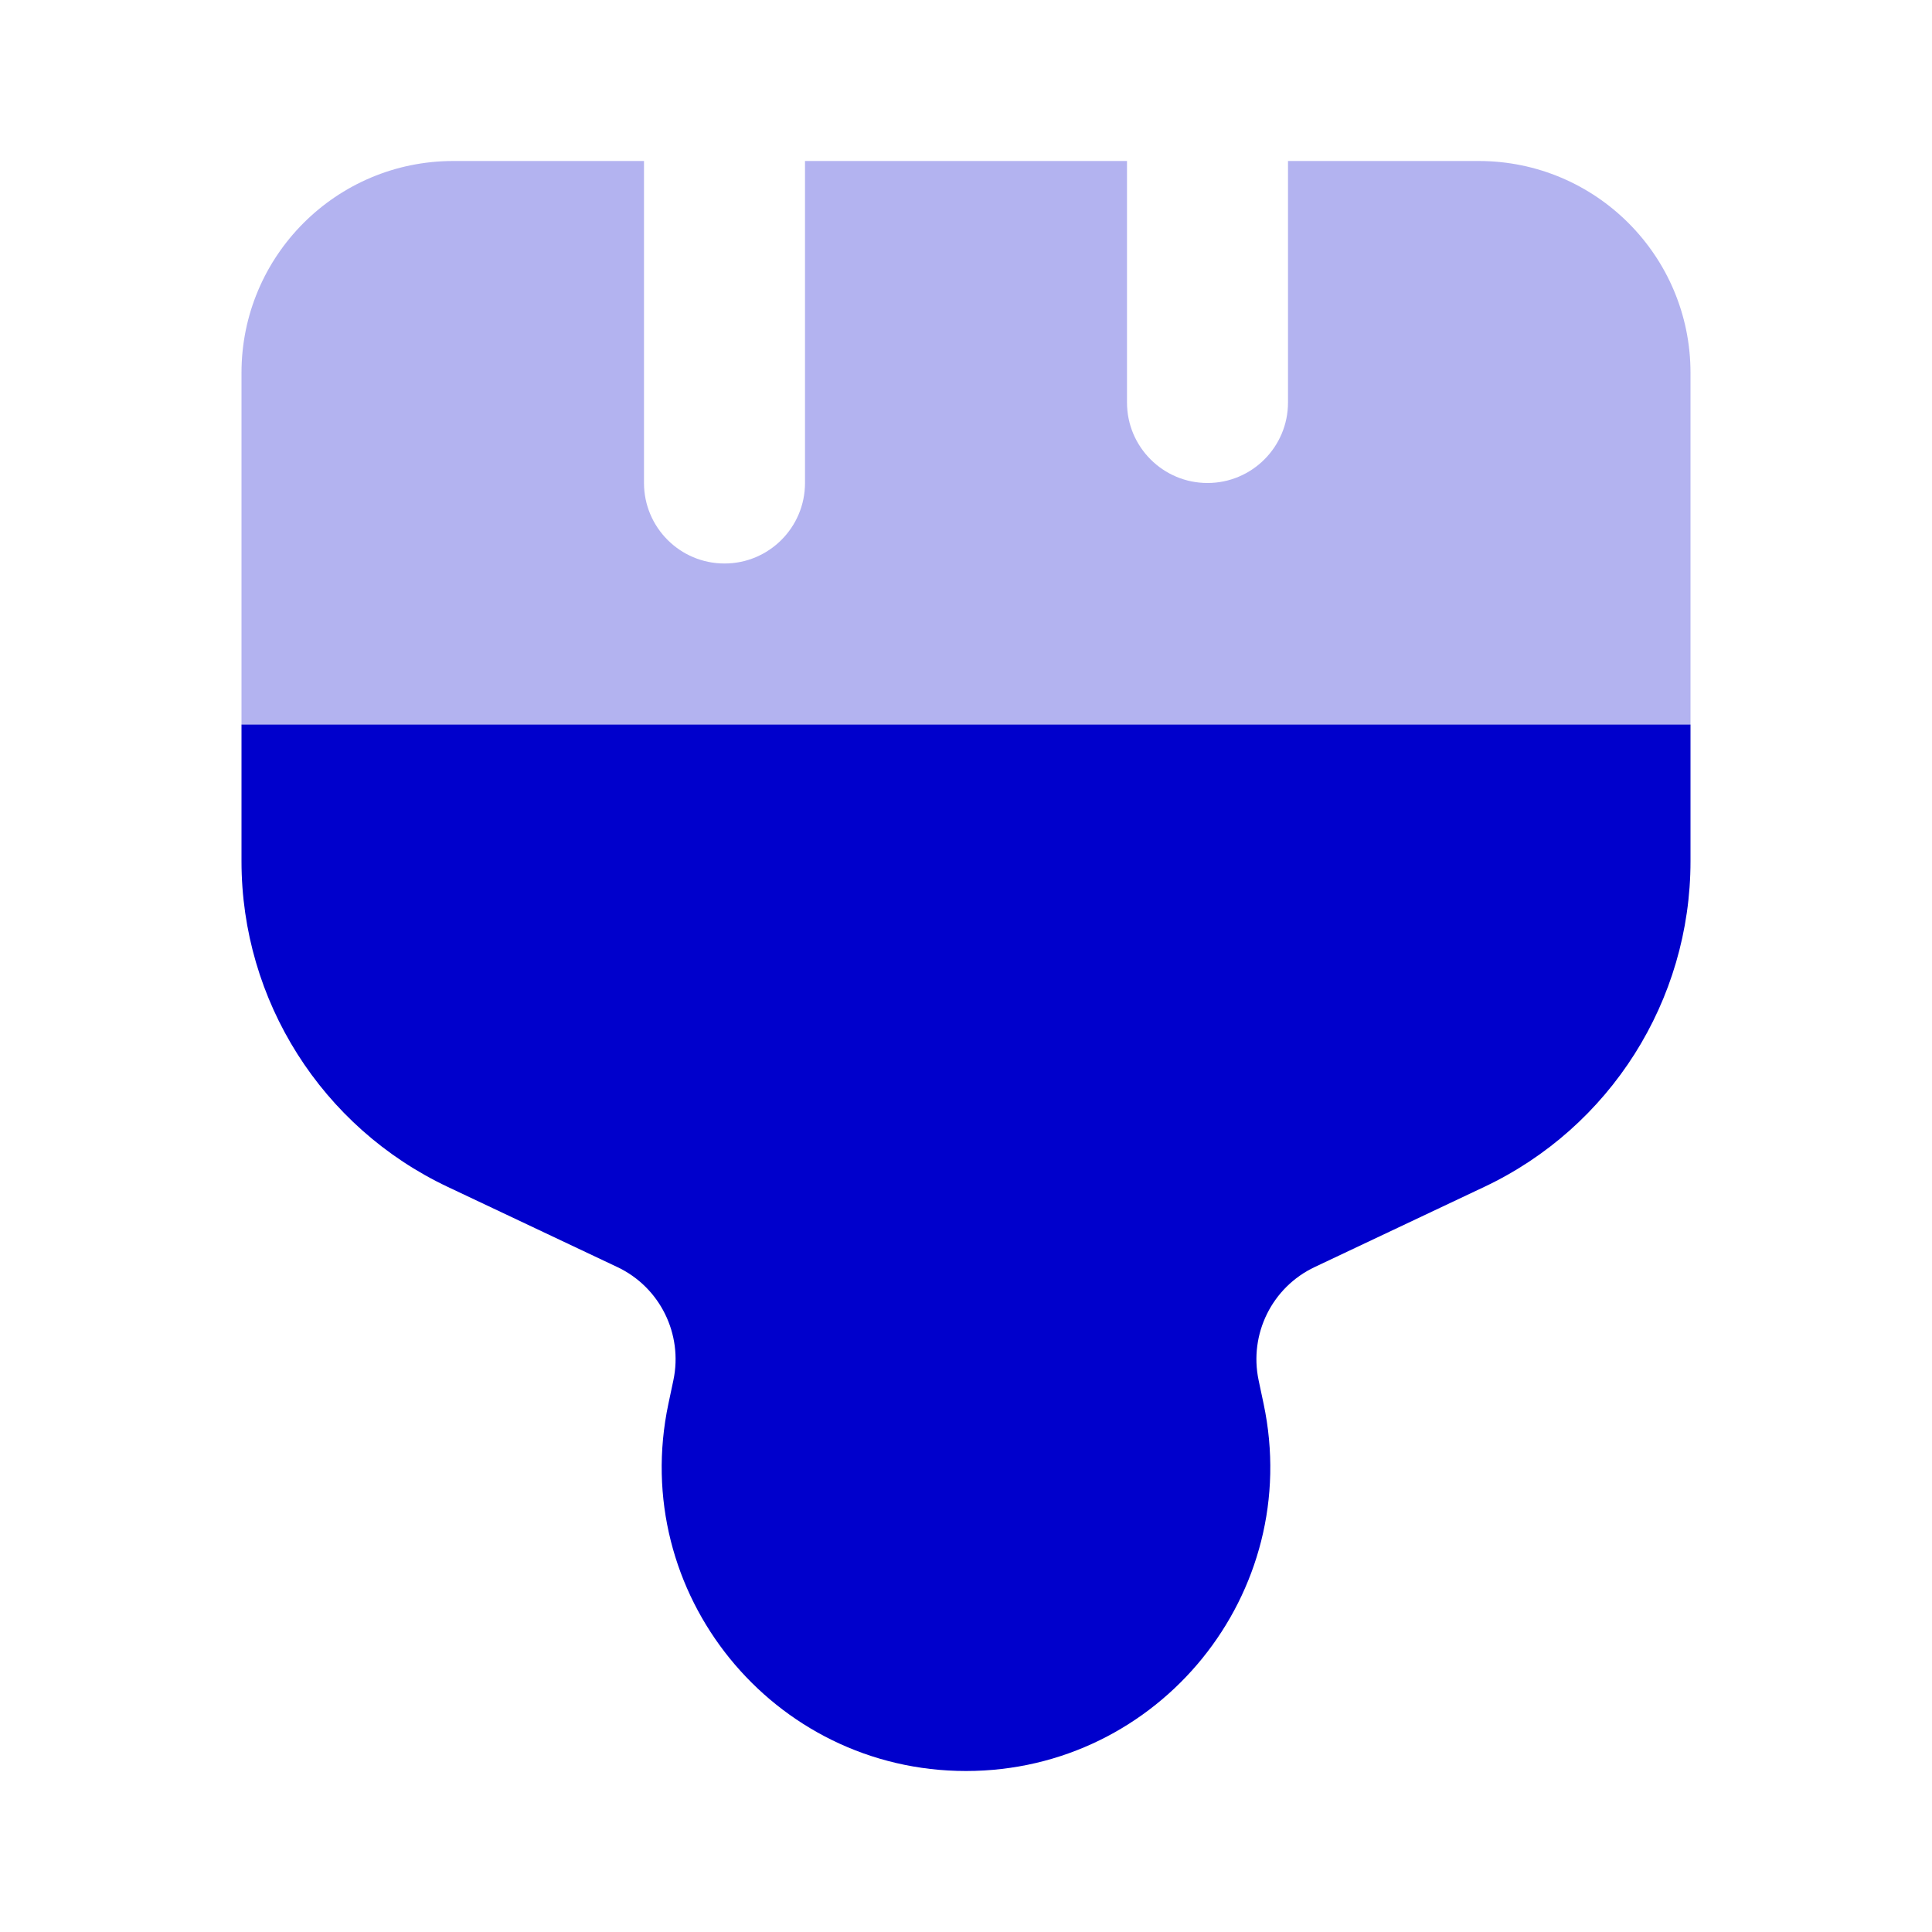 <svg width="24" height="24" viewBox="0 0 24 24" fill="none" xmlns="http://www.w3.org/2000/svg">
<path opacity="0.3" d="M8 2V6C8 6.552 8.448 7 9 7C9.552 7 10 6.552 10 6V2H14V5C14 5.552 14.448 6 15 6C15.552 6 16 5.552 16 5V2H18.369C19.822 2 21 3.178 21 4.631V9H3V4.631C3 3.178 4.178 2 5.631 2H8Z" fill="#0000CC"/>
<path fill-rule="evenodd" clip-rule="evenodd" d="M3 9V10.699C3 12.43 3.998 14.005 5.562 14.744L7.667 15.739C8.198 15.989 8.486 16.572 8.365 17.146L8.303 17.439C7.806 19.788 9.598 22 12 22C14.402 22 16.194 19.788 15.697 17.439L15.635 17.146C15.514 16.572 15.802 15.989 16.333 15.739L18.438 14.744C20.002 14.005 21 12.43 21 10.699V9H3Z" fill="#0000CC"/>
</svg>
